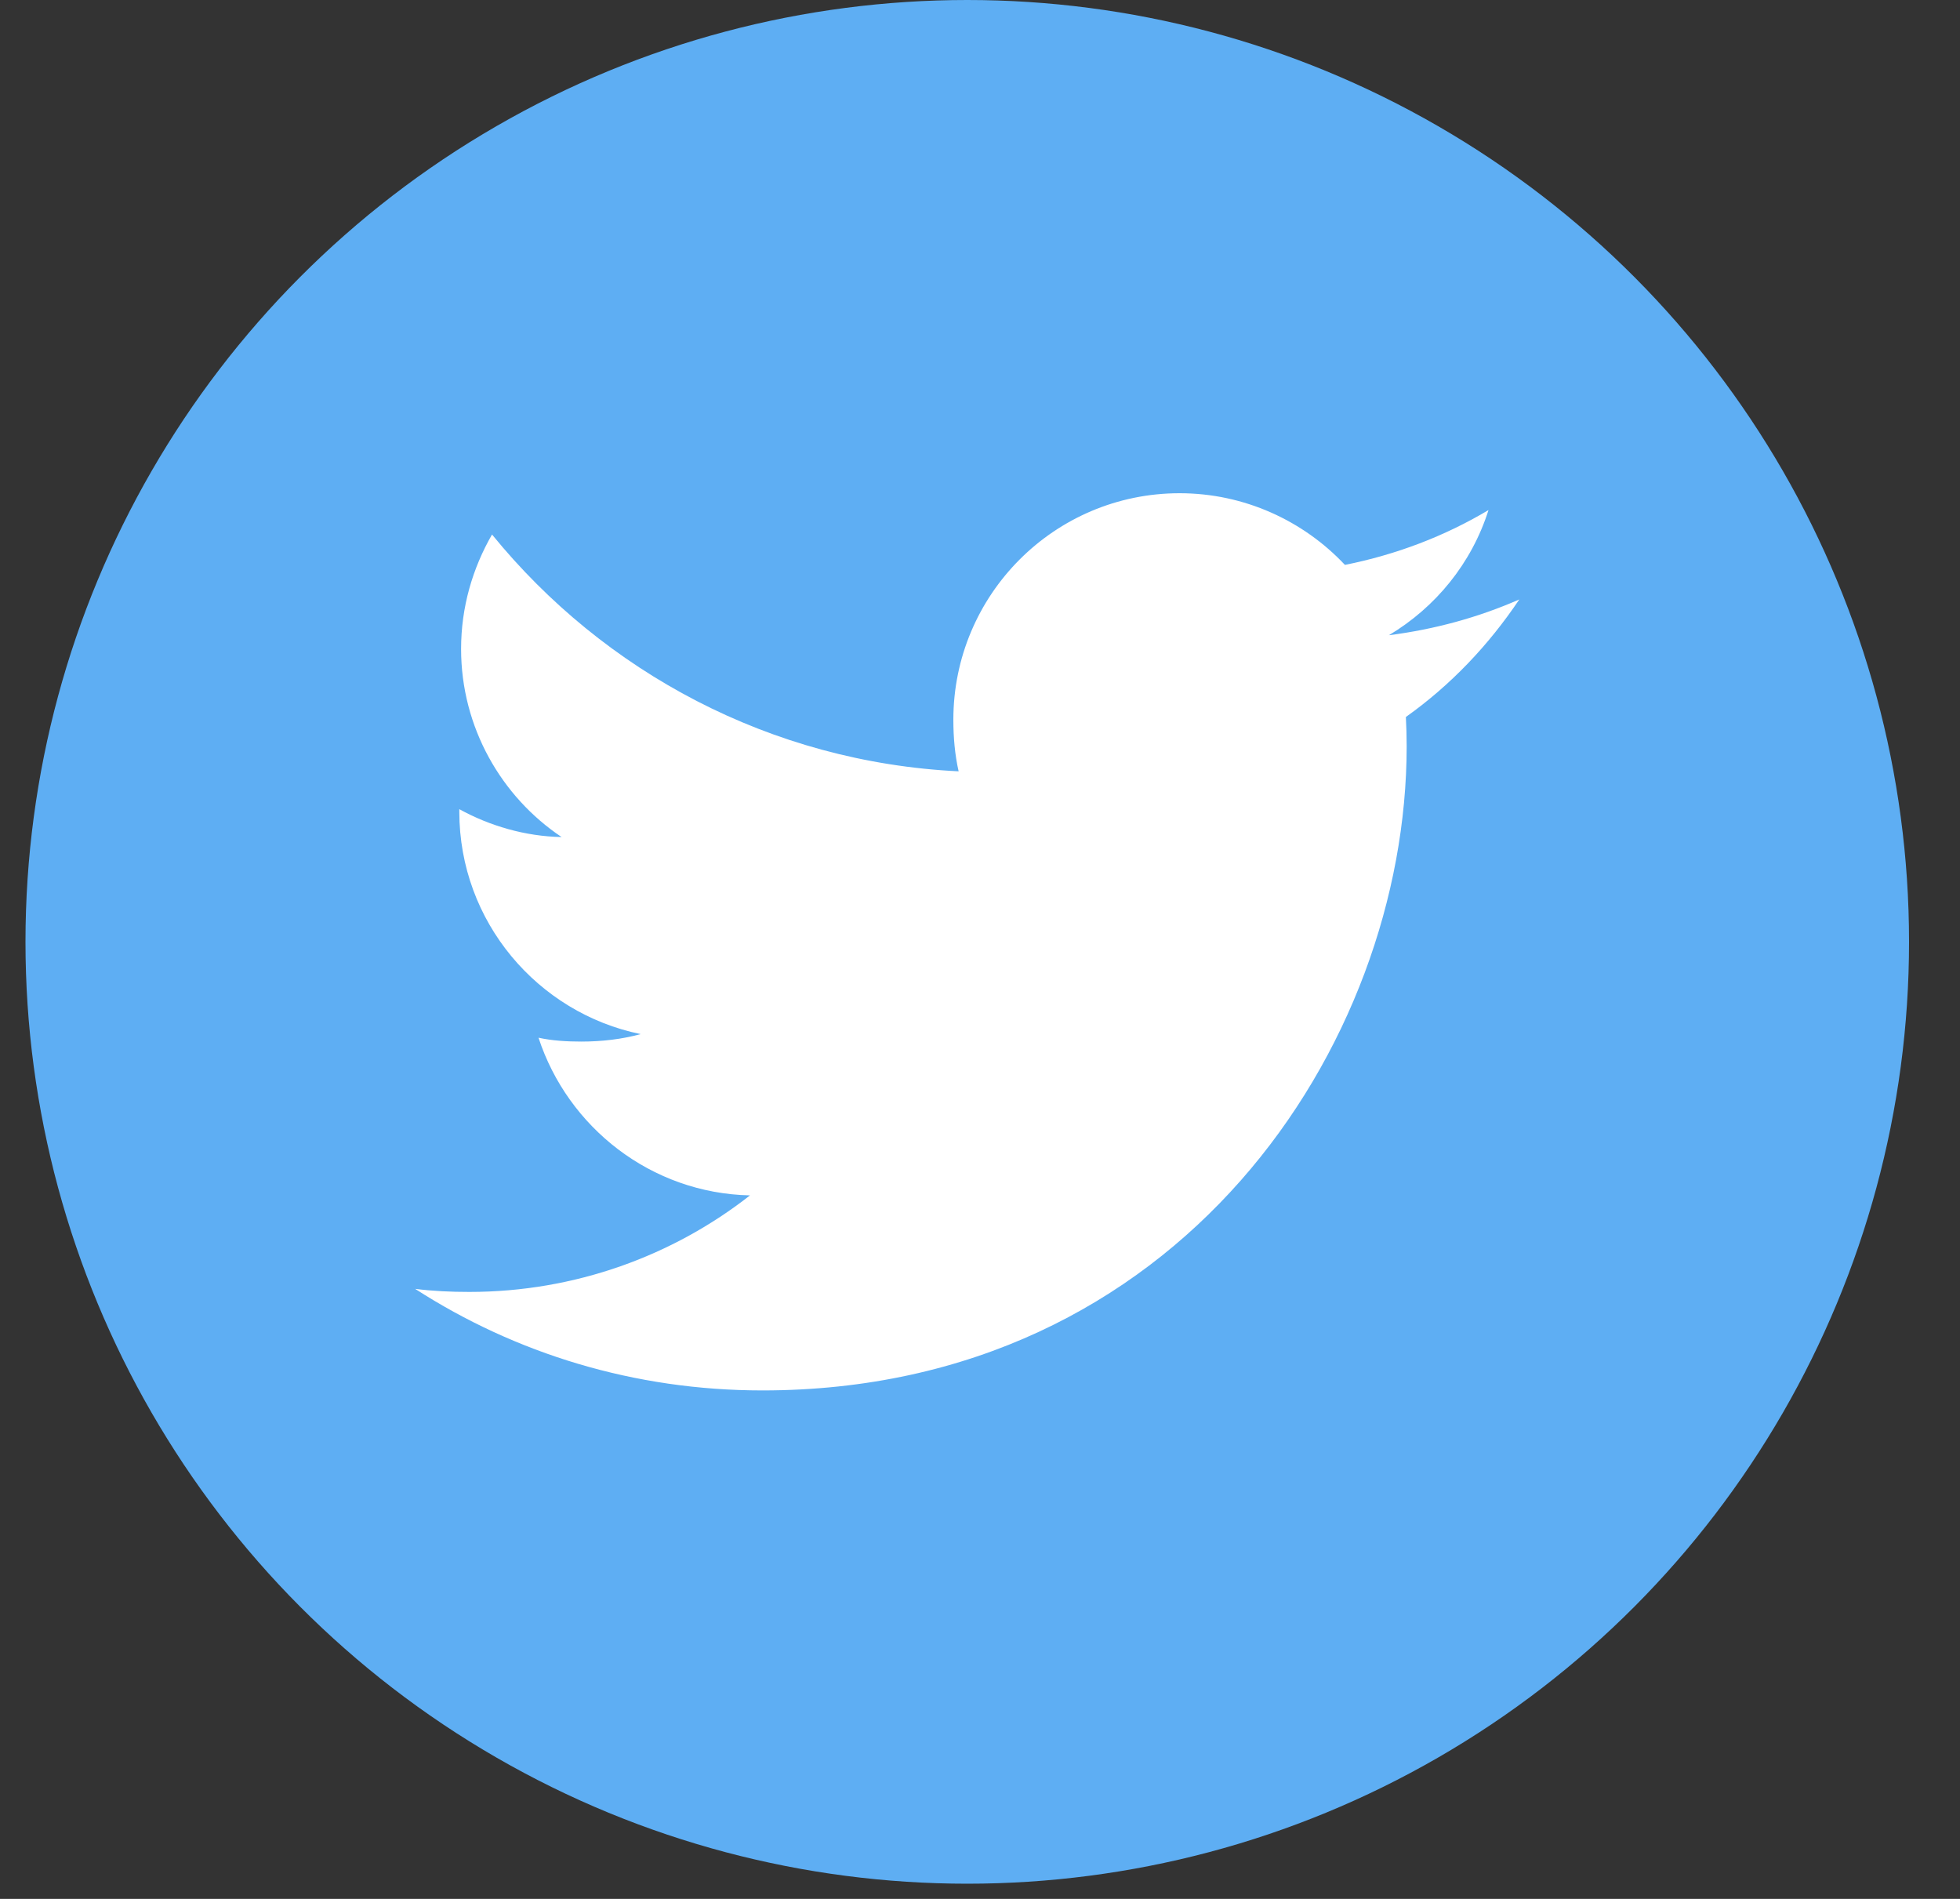 <svg width="32" height="31" viewBox="0 0 32 31" fill="none" xmlns="http://www.w3.org/2000/svg">
<rect x="0" y="0" width="32" height="31" fill="#333333" stroke="none"/>
<circle cx="15.792" cy="15.376" r="15.376" fill="#5EAEF3"/>
<g clip-path="url(#clip0)">
<path d="M24.805 9.786C24.135 10.08 23.421 10.275 22.676 10.37C23.442 9.912 24.027 9.194 24.302 8.327C23.587 8.753 22.799 9.054 21.958 9.222C21.28 8.5 20.313 8.052 19.259 8.052C17.212 8.052 15.565 9.713 15.565 11.749C15.565 12.042 15.59 12.323 15.651 12.592C12.579 12.442 9.86 10.969 8.033 8.726C7.715 9.279 7.528 9.912 7.528 10.594C7.528 11.874 8.187 13.008 9.169 13.665C8.575 13.654 7.993 13.482 7.499 13.21C7.499 13.221 7.499 13.236 7.499 13.251C7.499 15.047 8.78 16.538 10.46 16.882C10.159 16.964 9.832 17.004 9.491 17.004C9.255 17.004 9.016 16.99 8.792 16.941C9.271 18.404 10.629 19.48 12.245 19.515C10.988 20.499 9.391 21.091 7.663 21.091C7.36 21.091 7.069 21.078 6.778 21.041C8.415 22.096 10.355 22.699 12.448 22.699C19.248 22.699 22.966 17.066 22.966 12.183C22.966 12.019 22.961 11.861 22.953 11.705C23.686 11.184 24.303 10.534 24.805 9.786Z" fill="white"/>
</g>
<defs>
<clipPath id="clip0">
<rect width="18.027" height="18.027" fill="white" transform="translate(6.778 6.362)"/>
</clipPath>
</defs>
</svg>

